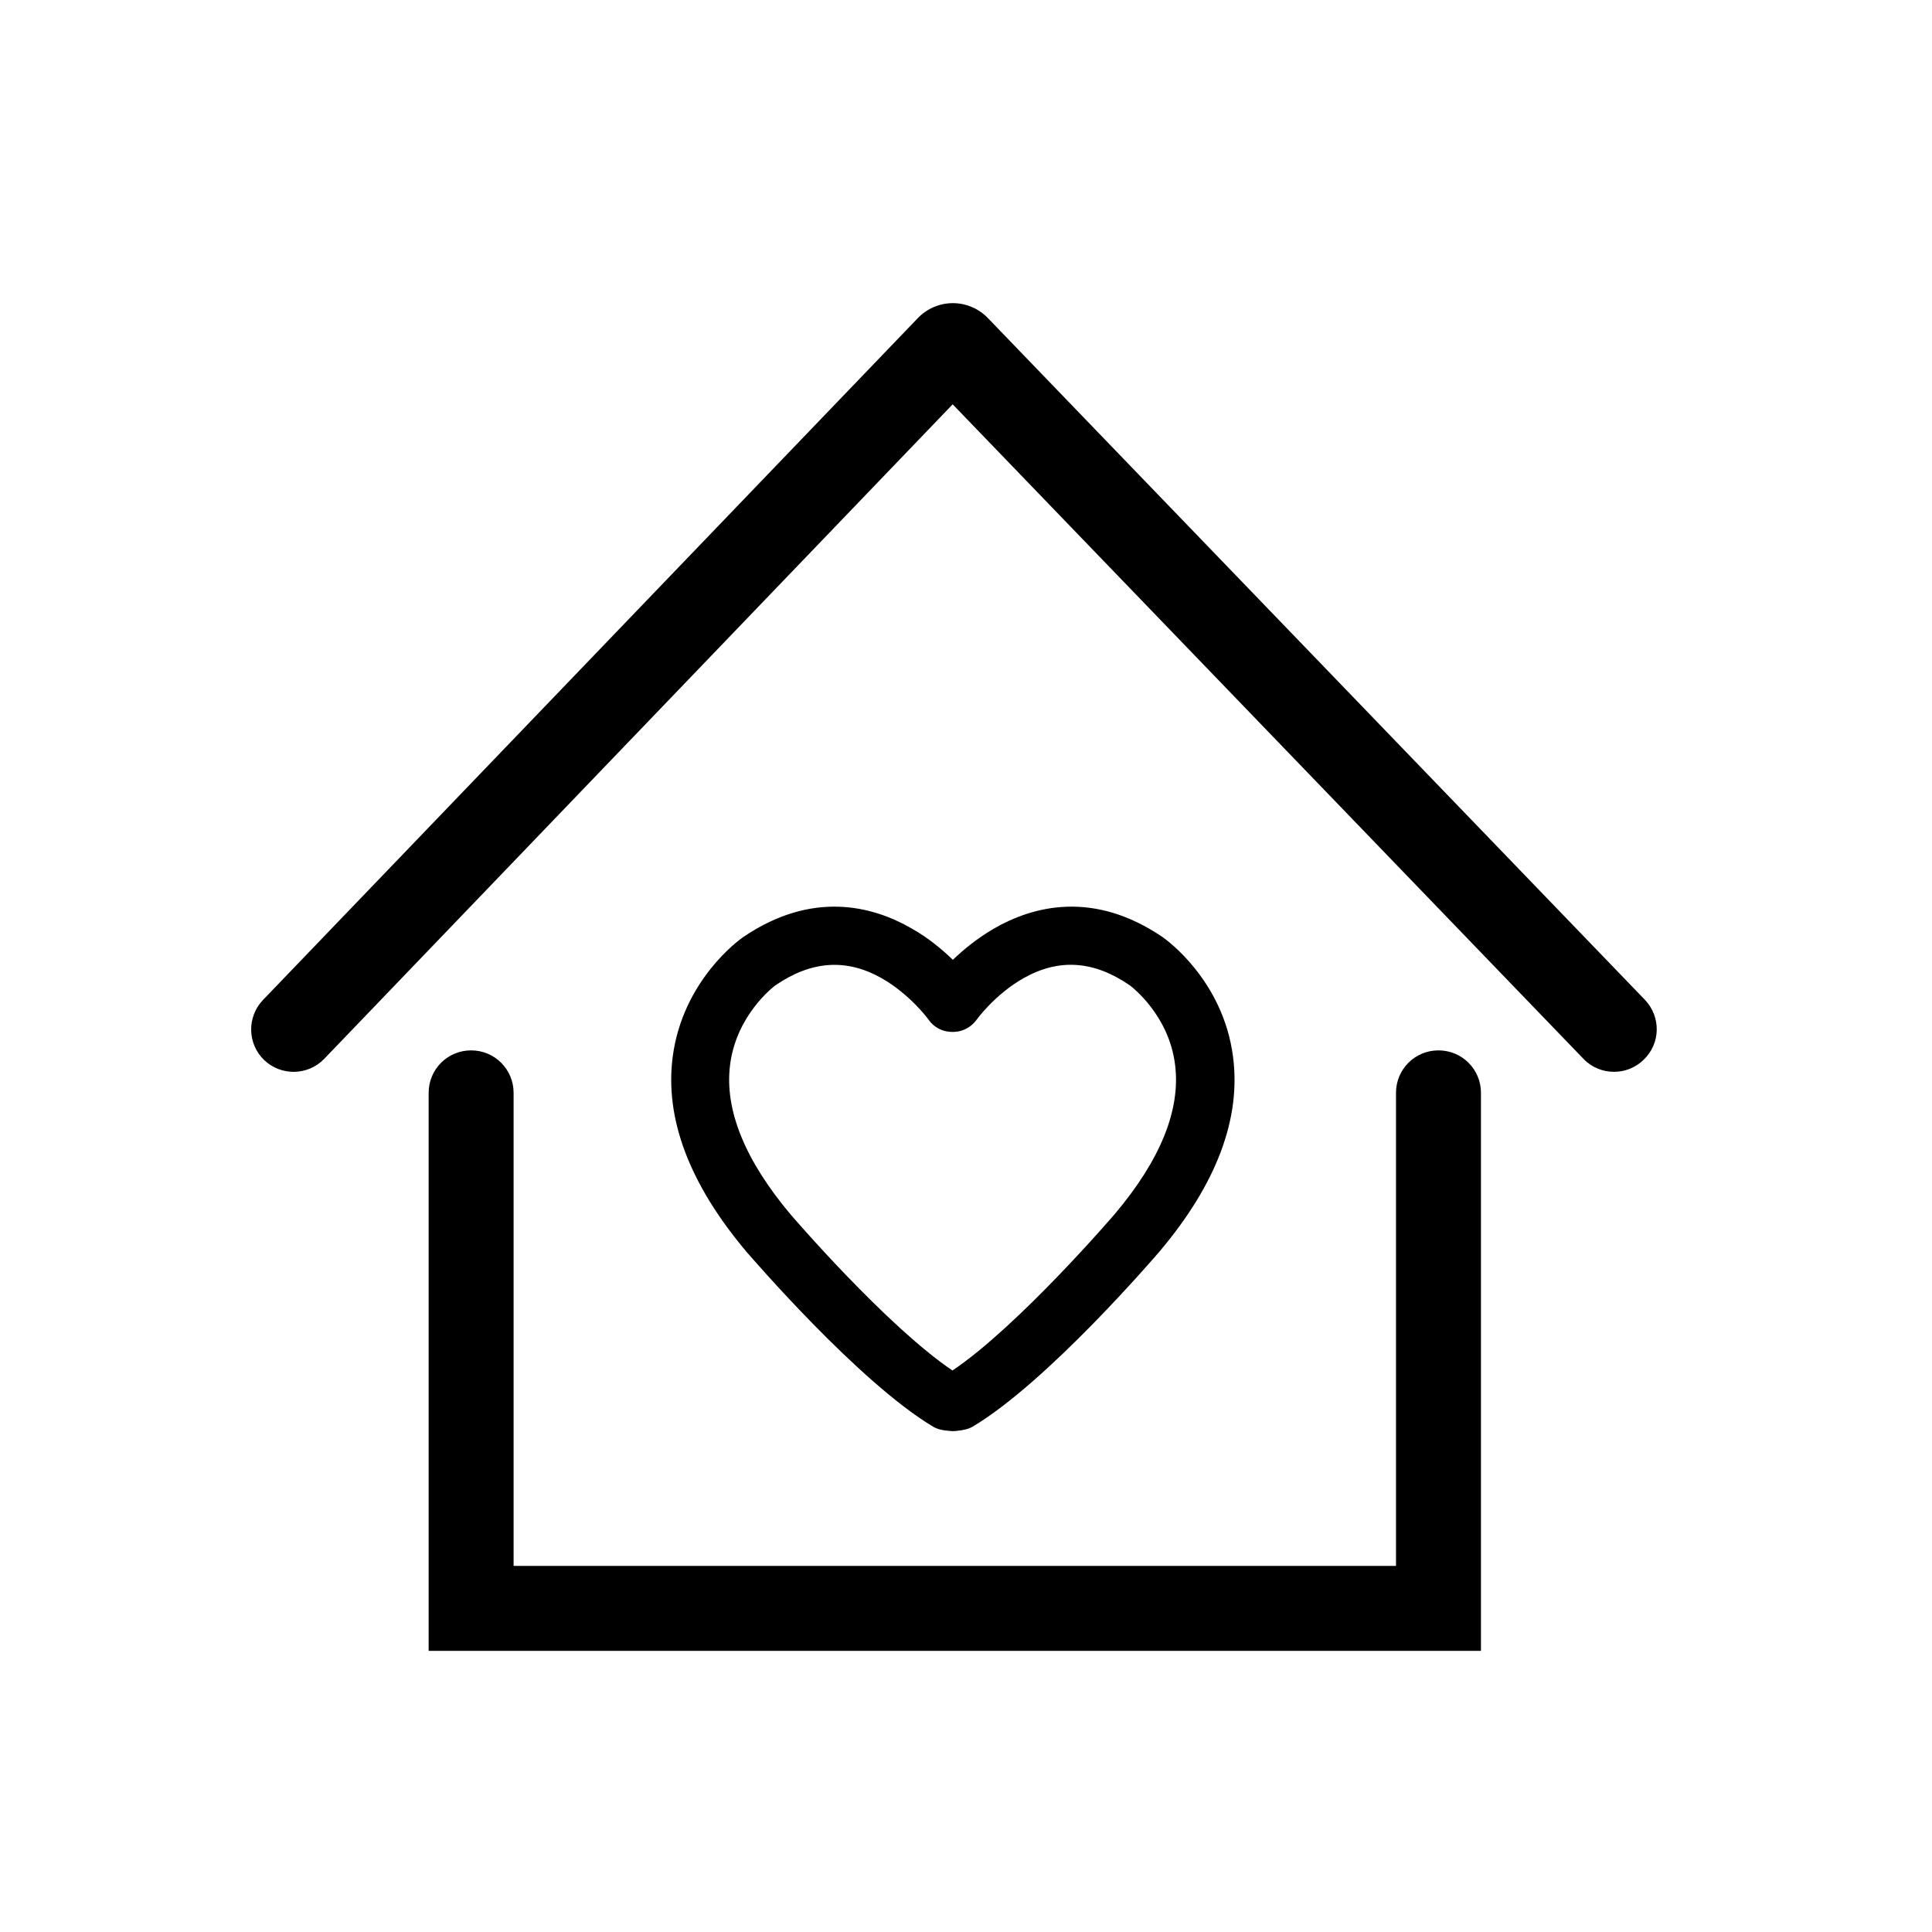 <?xml version="1.0" standalone="no"?><!DOCTYPE svg PUBLIC "-//W3C//DTD SVG 1.1//EN" "http://www.w3.org/Graphics/SVG/1.1/DTD/svg11.dtd"><svg t="1533207147408" class="icon" style="" viewBox="0 0 1024 1024" version="1.1" xmlns="http://www.w3.org/2000/svg" p-id="2849" xmlns:xlink="http://www.w3.org/1999/xlink" width="200" height="200"><defs><style type="text/css"></style></defs><path d="M871.823 529.909 523.564 168.552c-4.81-5.015-11.564-7.88-18.523-7.88 0 0 0 0 0 0-6.959 0-13.713 2.865-18.523 7.88L139.385 530.012c-8.596 9.006-8.289 23.231 0.614 31.827 9.006 8.596 23.231 8.289 31.827-0.614l333.112-346.928 334.34 346.928c4.401 4.605 10.336 6.857 16.169 6.857 5.629 0 11.257-2.047 15.658-6.345C880.214 553.14 880.419 538.915 871.823 529.909zM762.423 556.722c-12.485 0-22.514 10.029-22.514 22.514l0 250.73L272.221 829.966 272.221 579.236c0-12.485-10.029-22.514-22.514-22.514s-22.514 10.029-22.514 22.514l0 295.759 557.745 0L784.937 579.236C784.937 566.751 774.908 556.722 762.423 556.722zM494.602 756.18c2.456 1.433 5.219 1.944 7.88 2.149 0.512 0 1.535 0.205 2.558 0.205 1.023 0 2.047-0.102 2.558-0.205 2.661-0.307 5.322-0.716 7.88-2.149 39.605-23.538 96.608-89.956 99.064-92.821 30.19-35.716 43.289-70.409 38.991-103.26-5.219-40.526-35.511-62.12-36.842-63.041l-0.102-0.102c-36.944-25.38-69.181-16.681-89.751-4.81-8.801 5.117-16.169 11.155-21.798 16.579-5.629-5.424-12.895-11.564-21.798-16.579-20.468-11.871-52.704-20.57-89.751 4.81l-0.102 0.102c-1.33 0.921-31.52 22.514-36.842 63.041-4.298 32.851 8.903 67.543 39.093 103.362C398.097 666.224 455.1 732.642 494.602 756.18zM386.942 564.5c3.275-26.403 22.924-41.447 24.05-42.266 19.035-12.997 37.456-14.327 56.082-3.889 15.248 8.596 24.971 21.9 25.073 22.105 2.763 3.991 7.164 6.243 11.667 6.447 5.219 0.409 10.541-1.842 13.816-6.447 0.102-0.102 9.722-13.509 25.073-22.105 18.626-10.439 37.047-9.21 56.082 3.889 1.126 0.819 20.877 15.862 24.05 42.266 2.968 23.845-7.88 50.453-32.032 79.005-0.512 0.614-50.76 59.152-85.964 82.894-35.204-23.743-85.453-82.28-85.964-82.894C394.822 614.85 383.974 588.242 386.942 564.5z" p-id="2850"></path></svg>